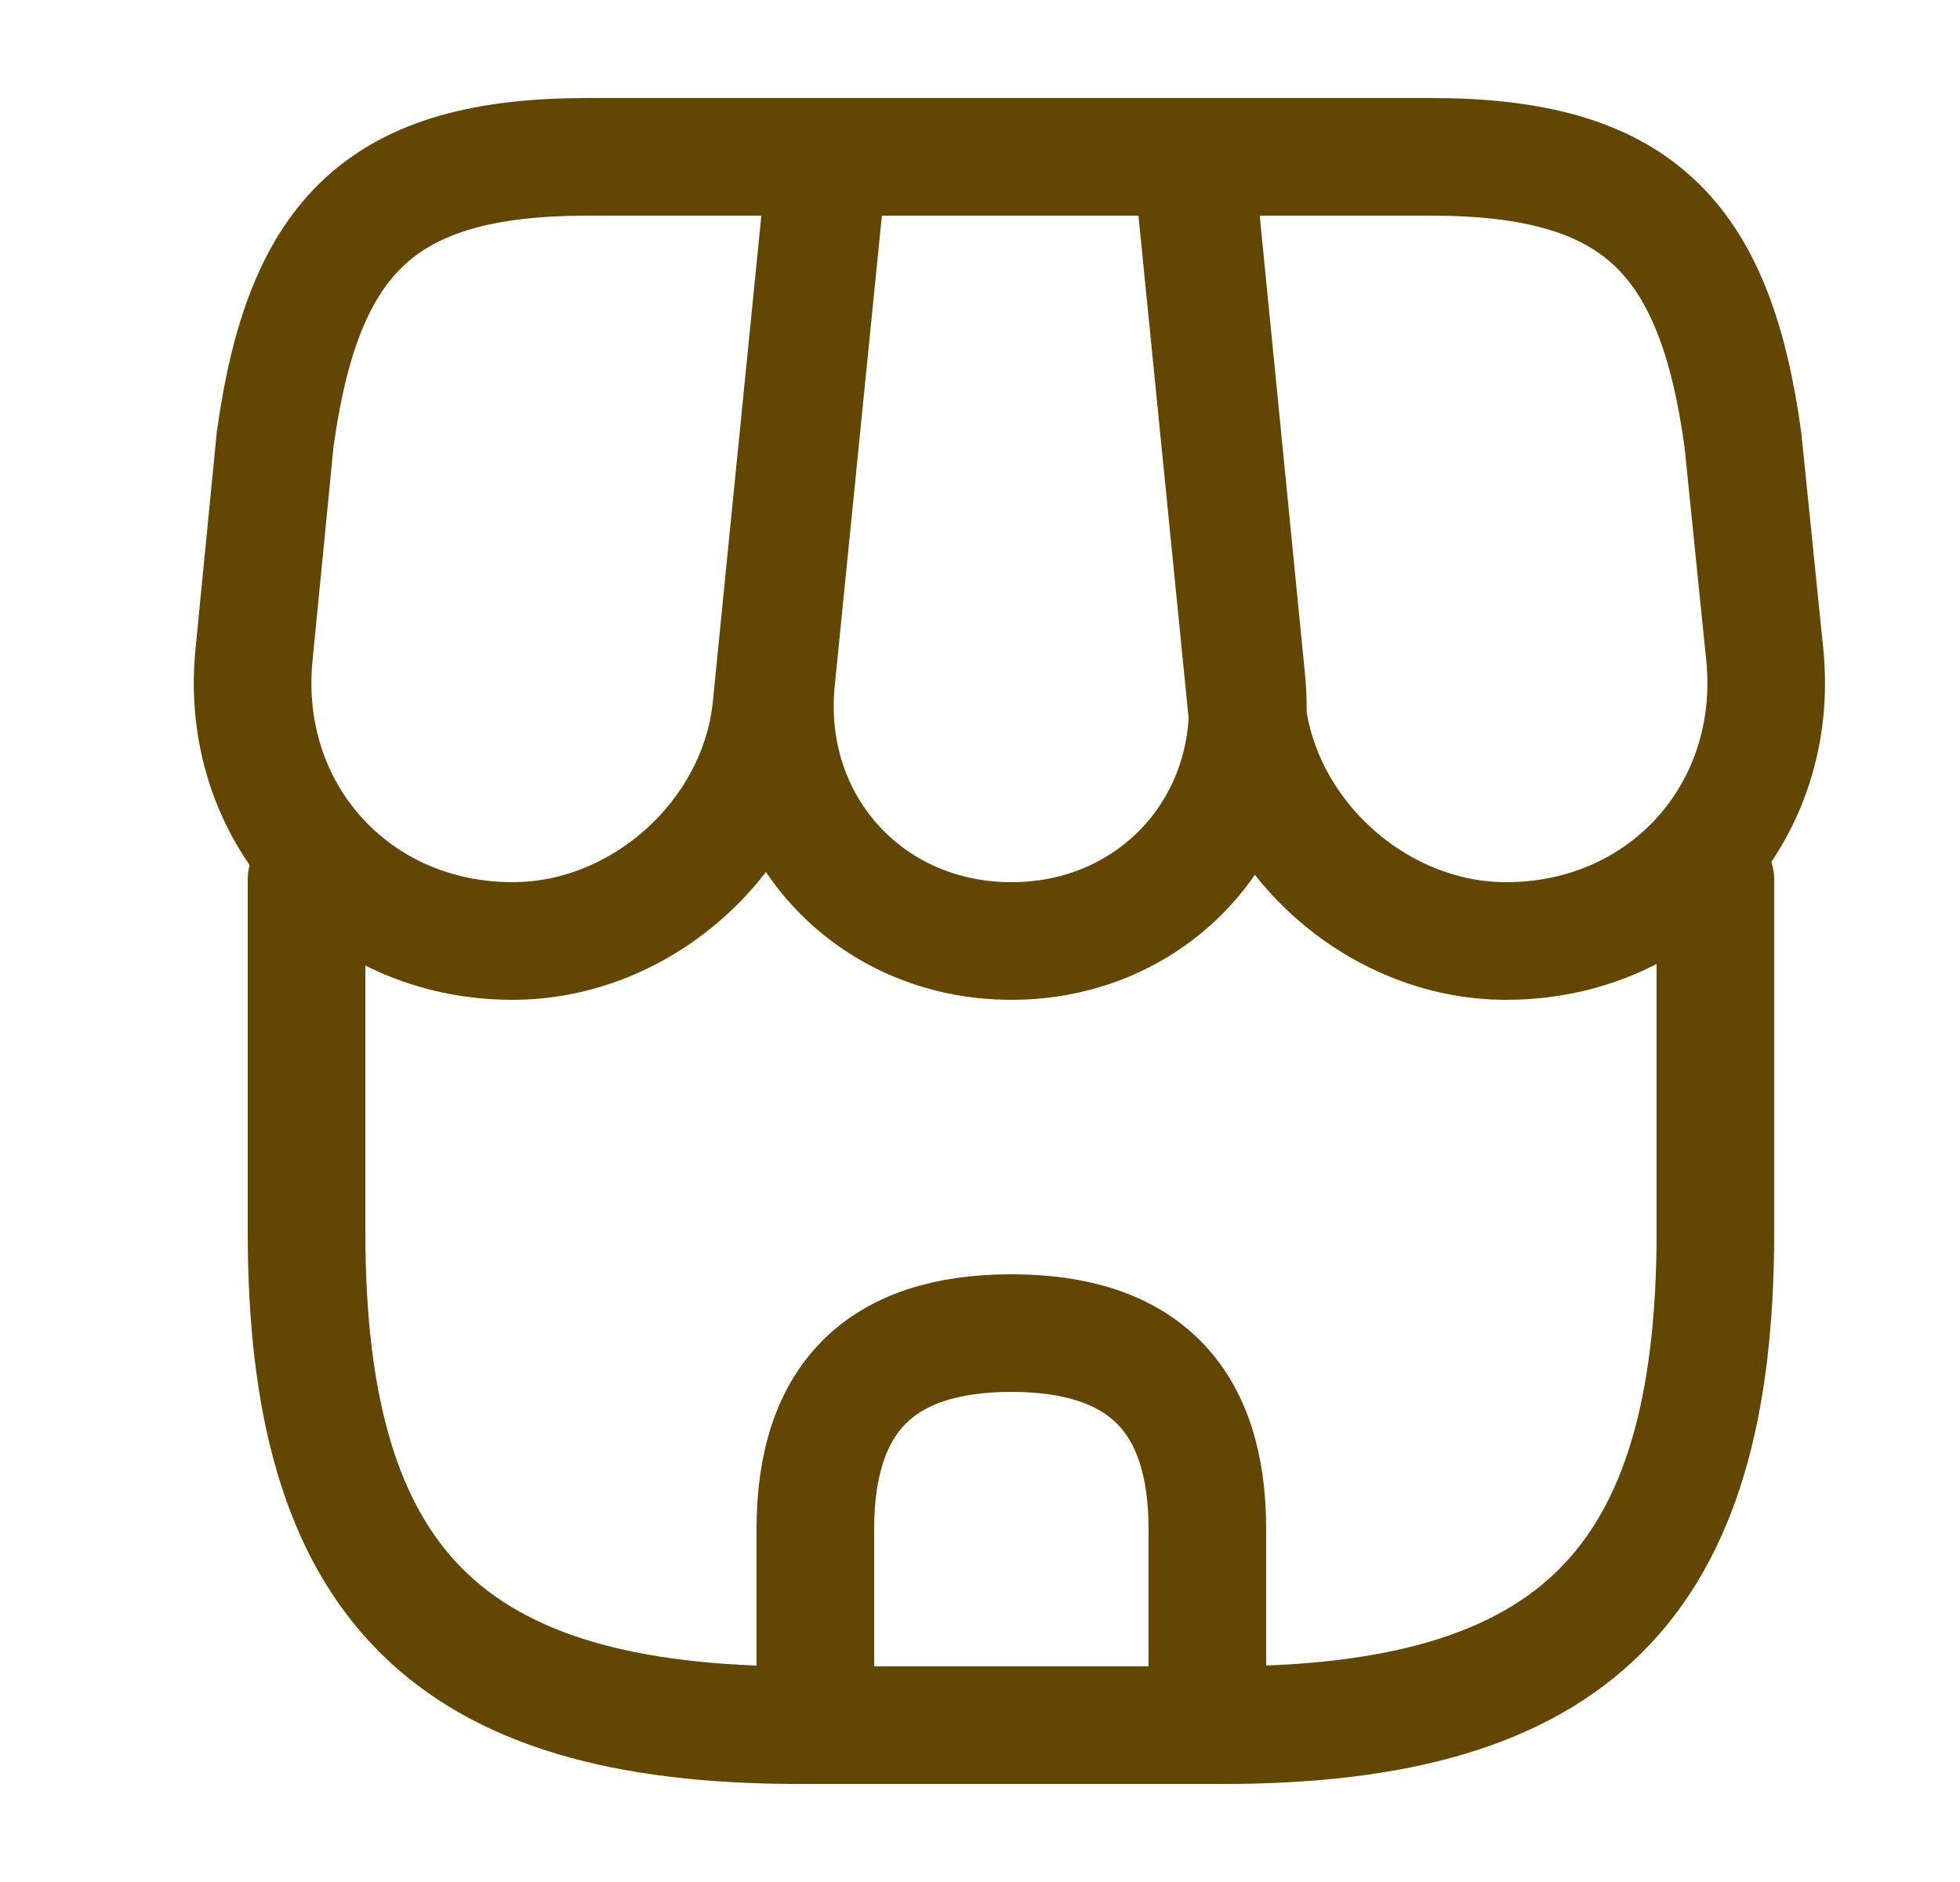 <svg width="25" height="24" viewBox="0 0 25 24" fill="none" xmlns="http://www.w3.org/2000/svg">
<path d="M3.91 11.22V15.71C3.91 20.2 5.71 22 10.2 22H15.59C20.08 22 21.88 20.2 21.88 15.71V11.22" stroke="#624602" stroke-width="1.5" stroke-linecap="round" stroke-linejoin="round"/>
<path d="M12.9 12C14.73 12 16.08 10.51 15.9 8.68L15.24 2H10.57L9.9 8.68C9.72 10.51 11.07 12 12.9 12Z" stroke="#624602" stroke-width="1.5" stroke-linecap="round" stroke-linejoin="round"/>
<path d="M19.21 12C21.23 12 22.71 10.36 22.51 8.35L22.23 5.6C21.87 3 20.87 2 18.25 2H15.2L15.9 9.01C16.07 10.66 17.56 12 19.21 12Z" stroke="#624602" stroke-width="1.5" stroke-linecap="round" stroke-linejoin="round"/>
<path d="M6.54 12C8.19 12 9.68 10.66 9.84 9.01L10.06 6.8L10.54 2H7.49C4.87 2 3.87 3 3.51 5.6L3.24 8.35C3.04 10.36 4.52 12 6.54 12Z" stroke="#624602" stroke-width="1.5" stroke-linecap="round" stroke-linejoin="round"/>
<path d="M12.9 17C11.23 17 10.4 17.83 10.4 19.5V22H15.4V19.5C15.4 17.83 14.57 17 12.9 17Z" stroke="#624602" stroke-width="1.5" stroke-linecap="round" stroke-linejoin="round"/>
</svg>

